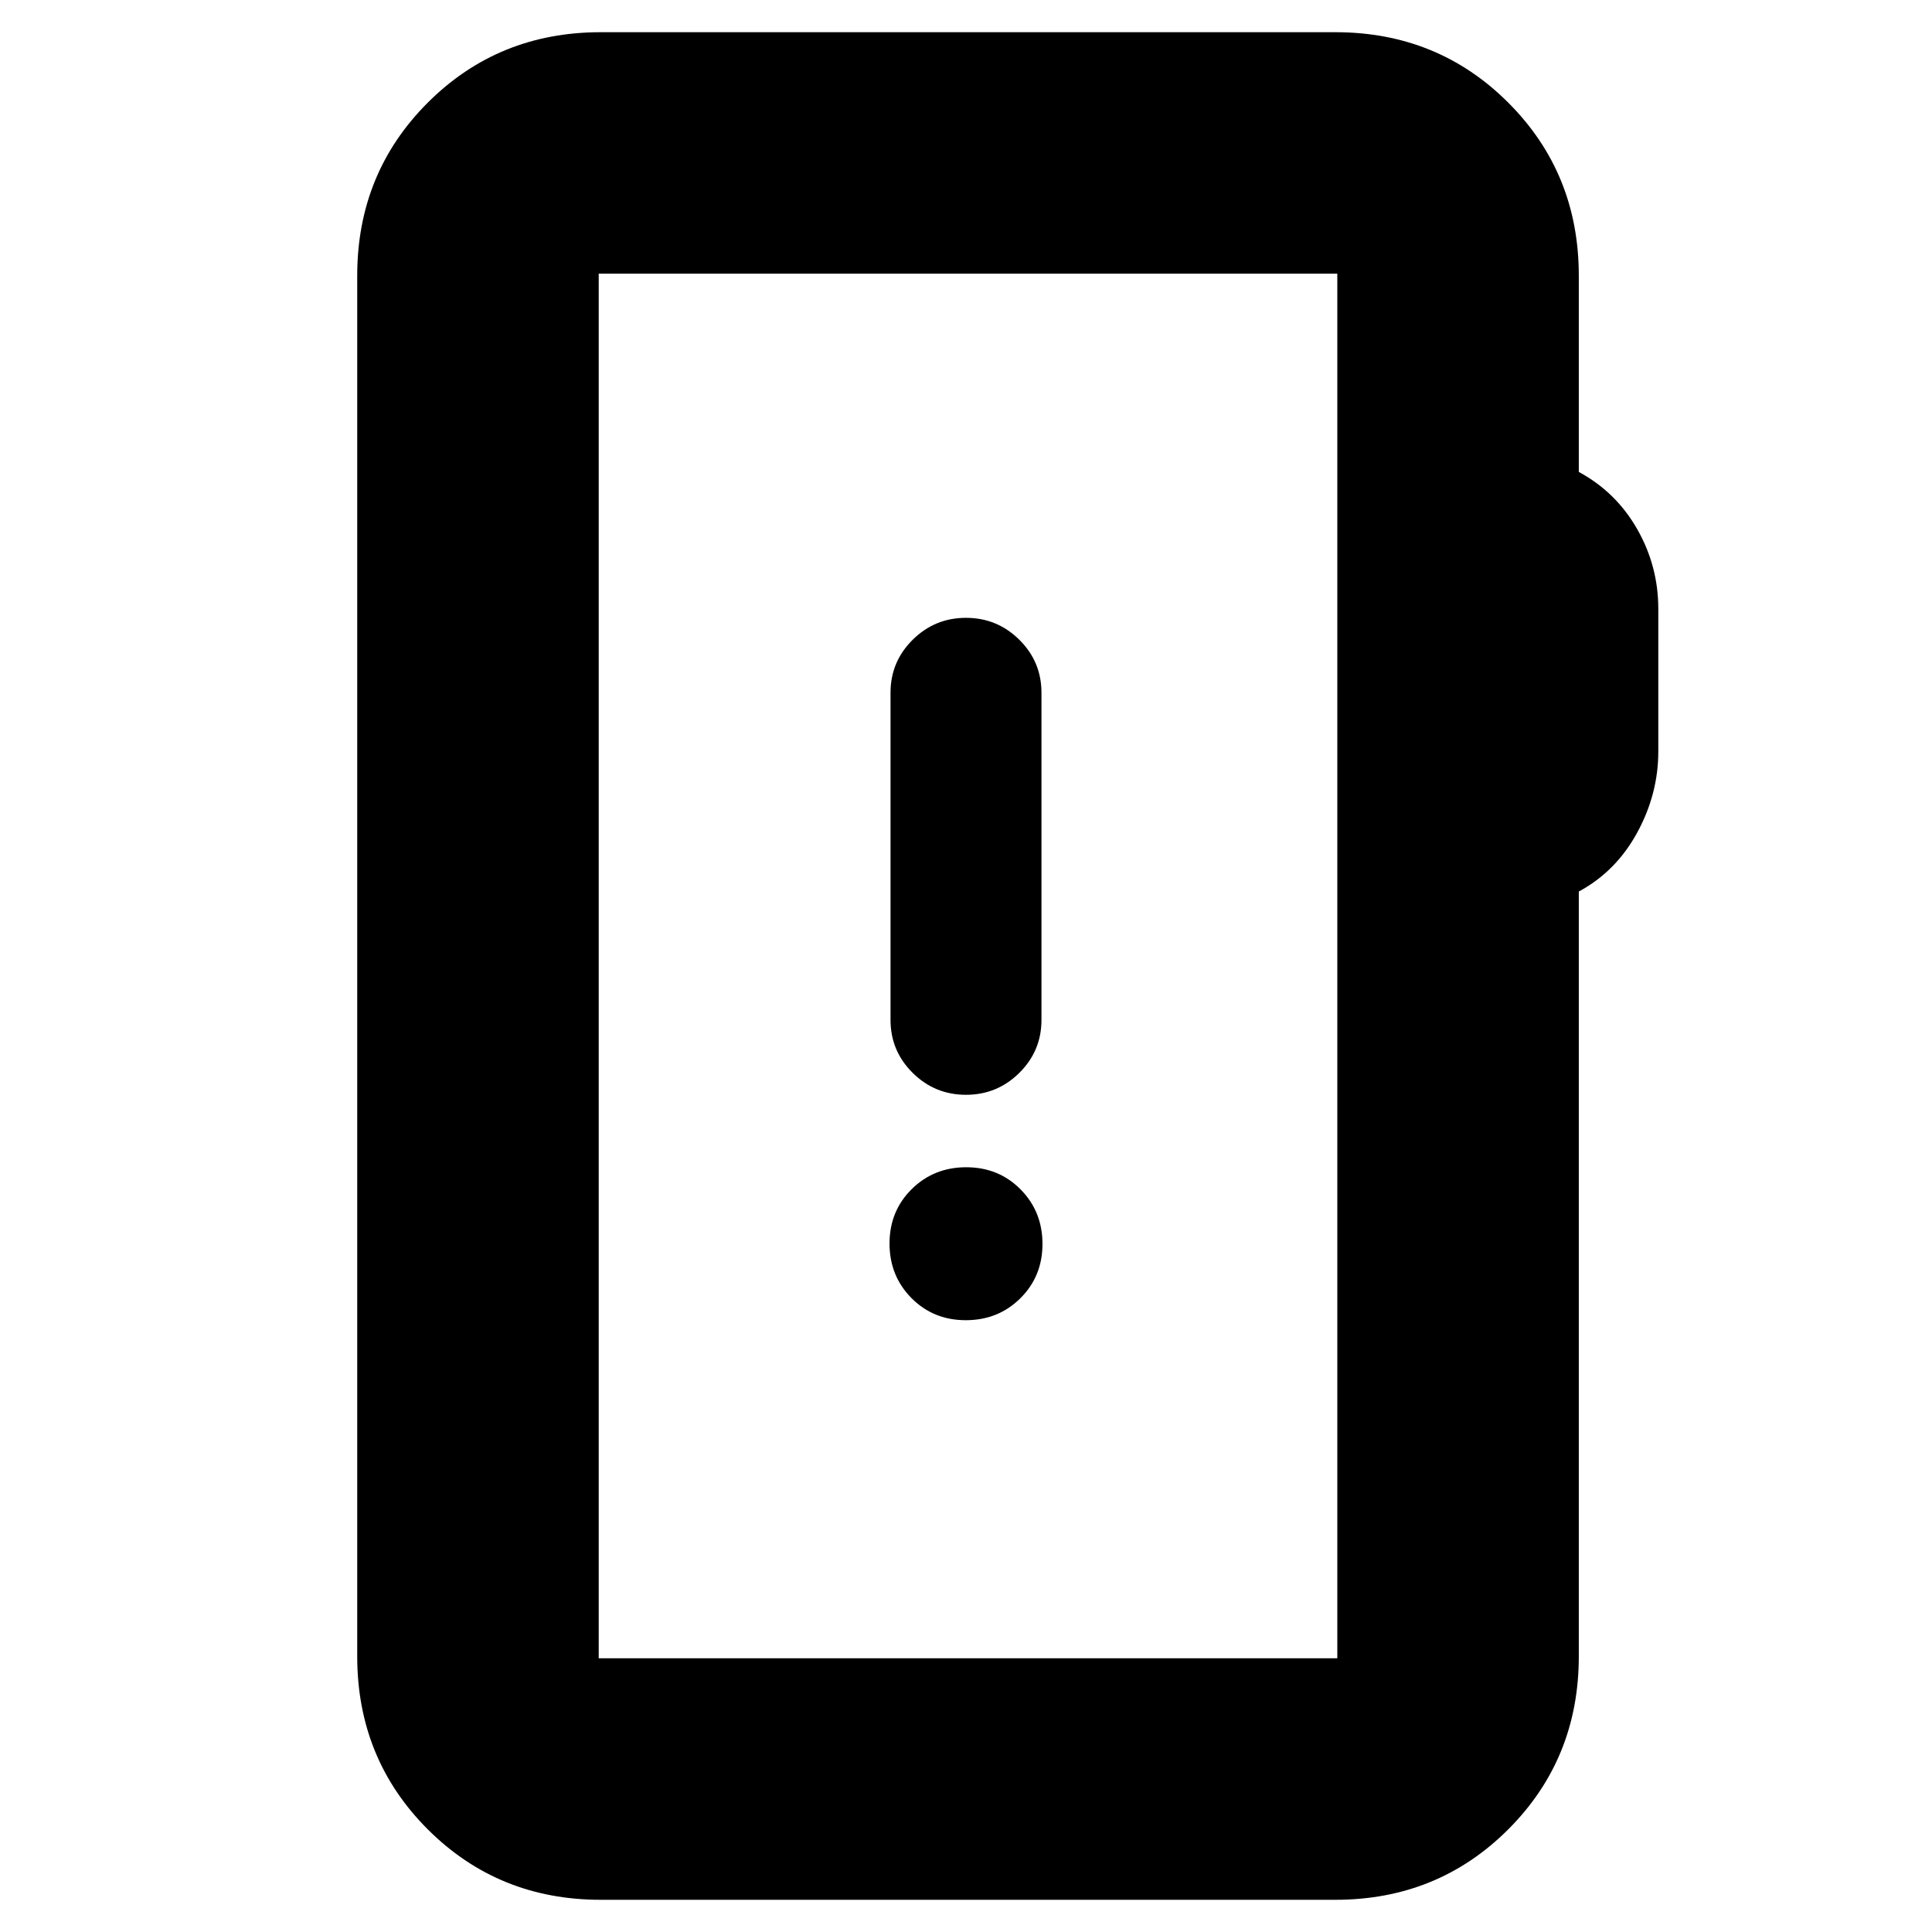 <svg xmlns="http://www.w3.org/2000/svg" height="24" viewBox="0 -960 960 960" width="24"><path d="M298.5-16q-50.94 0-85.97-35.03T177.5-137v-686q0-50.94 35.03-85.97T298.5-944h365q50.94 0 85.97 35.03T784.5-823v97.5q18.5 10 29 28.39T824-657.5v70.96q0 21.04-10.5 40.29t-29 29.25v380q0 50.94-35.03 85.97T663.5-16h-365Zm-1-120h367v-688h-367v688Zm0 0v-688 688Zm182.39-168Q496-304 507-314.89q11-10.9 11-27Q518-358 507.11-369q-10.9-11-27-11Q464-380 453-369.11q-11 10.9-11 27Q442-326 452.89-315q10.9 11 27 11Zm.11-112q15.5 0 26.5-10.9 11-10.91 11-26.27v-162.66q0-15.36-11-26.27-11-10.9-26.5-10.9t-26.5 10.9q-11 10.91-11 26.27v162.66q0 15.36 11 26.27 11 10.9 26.5 10.9Z"/></svg>